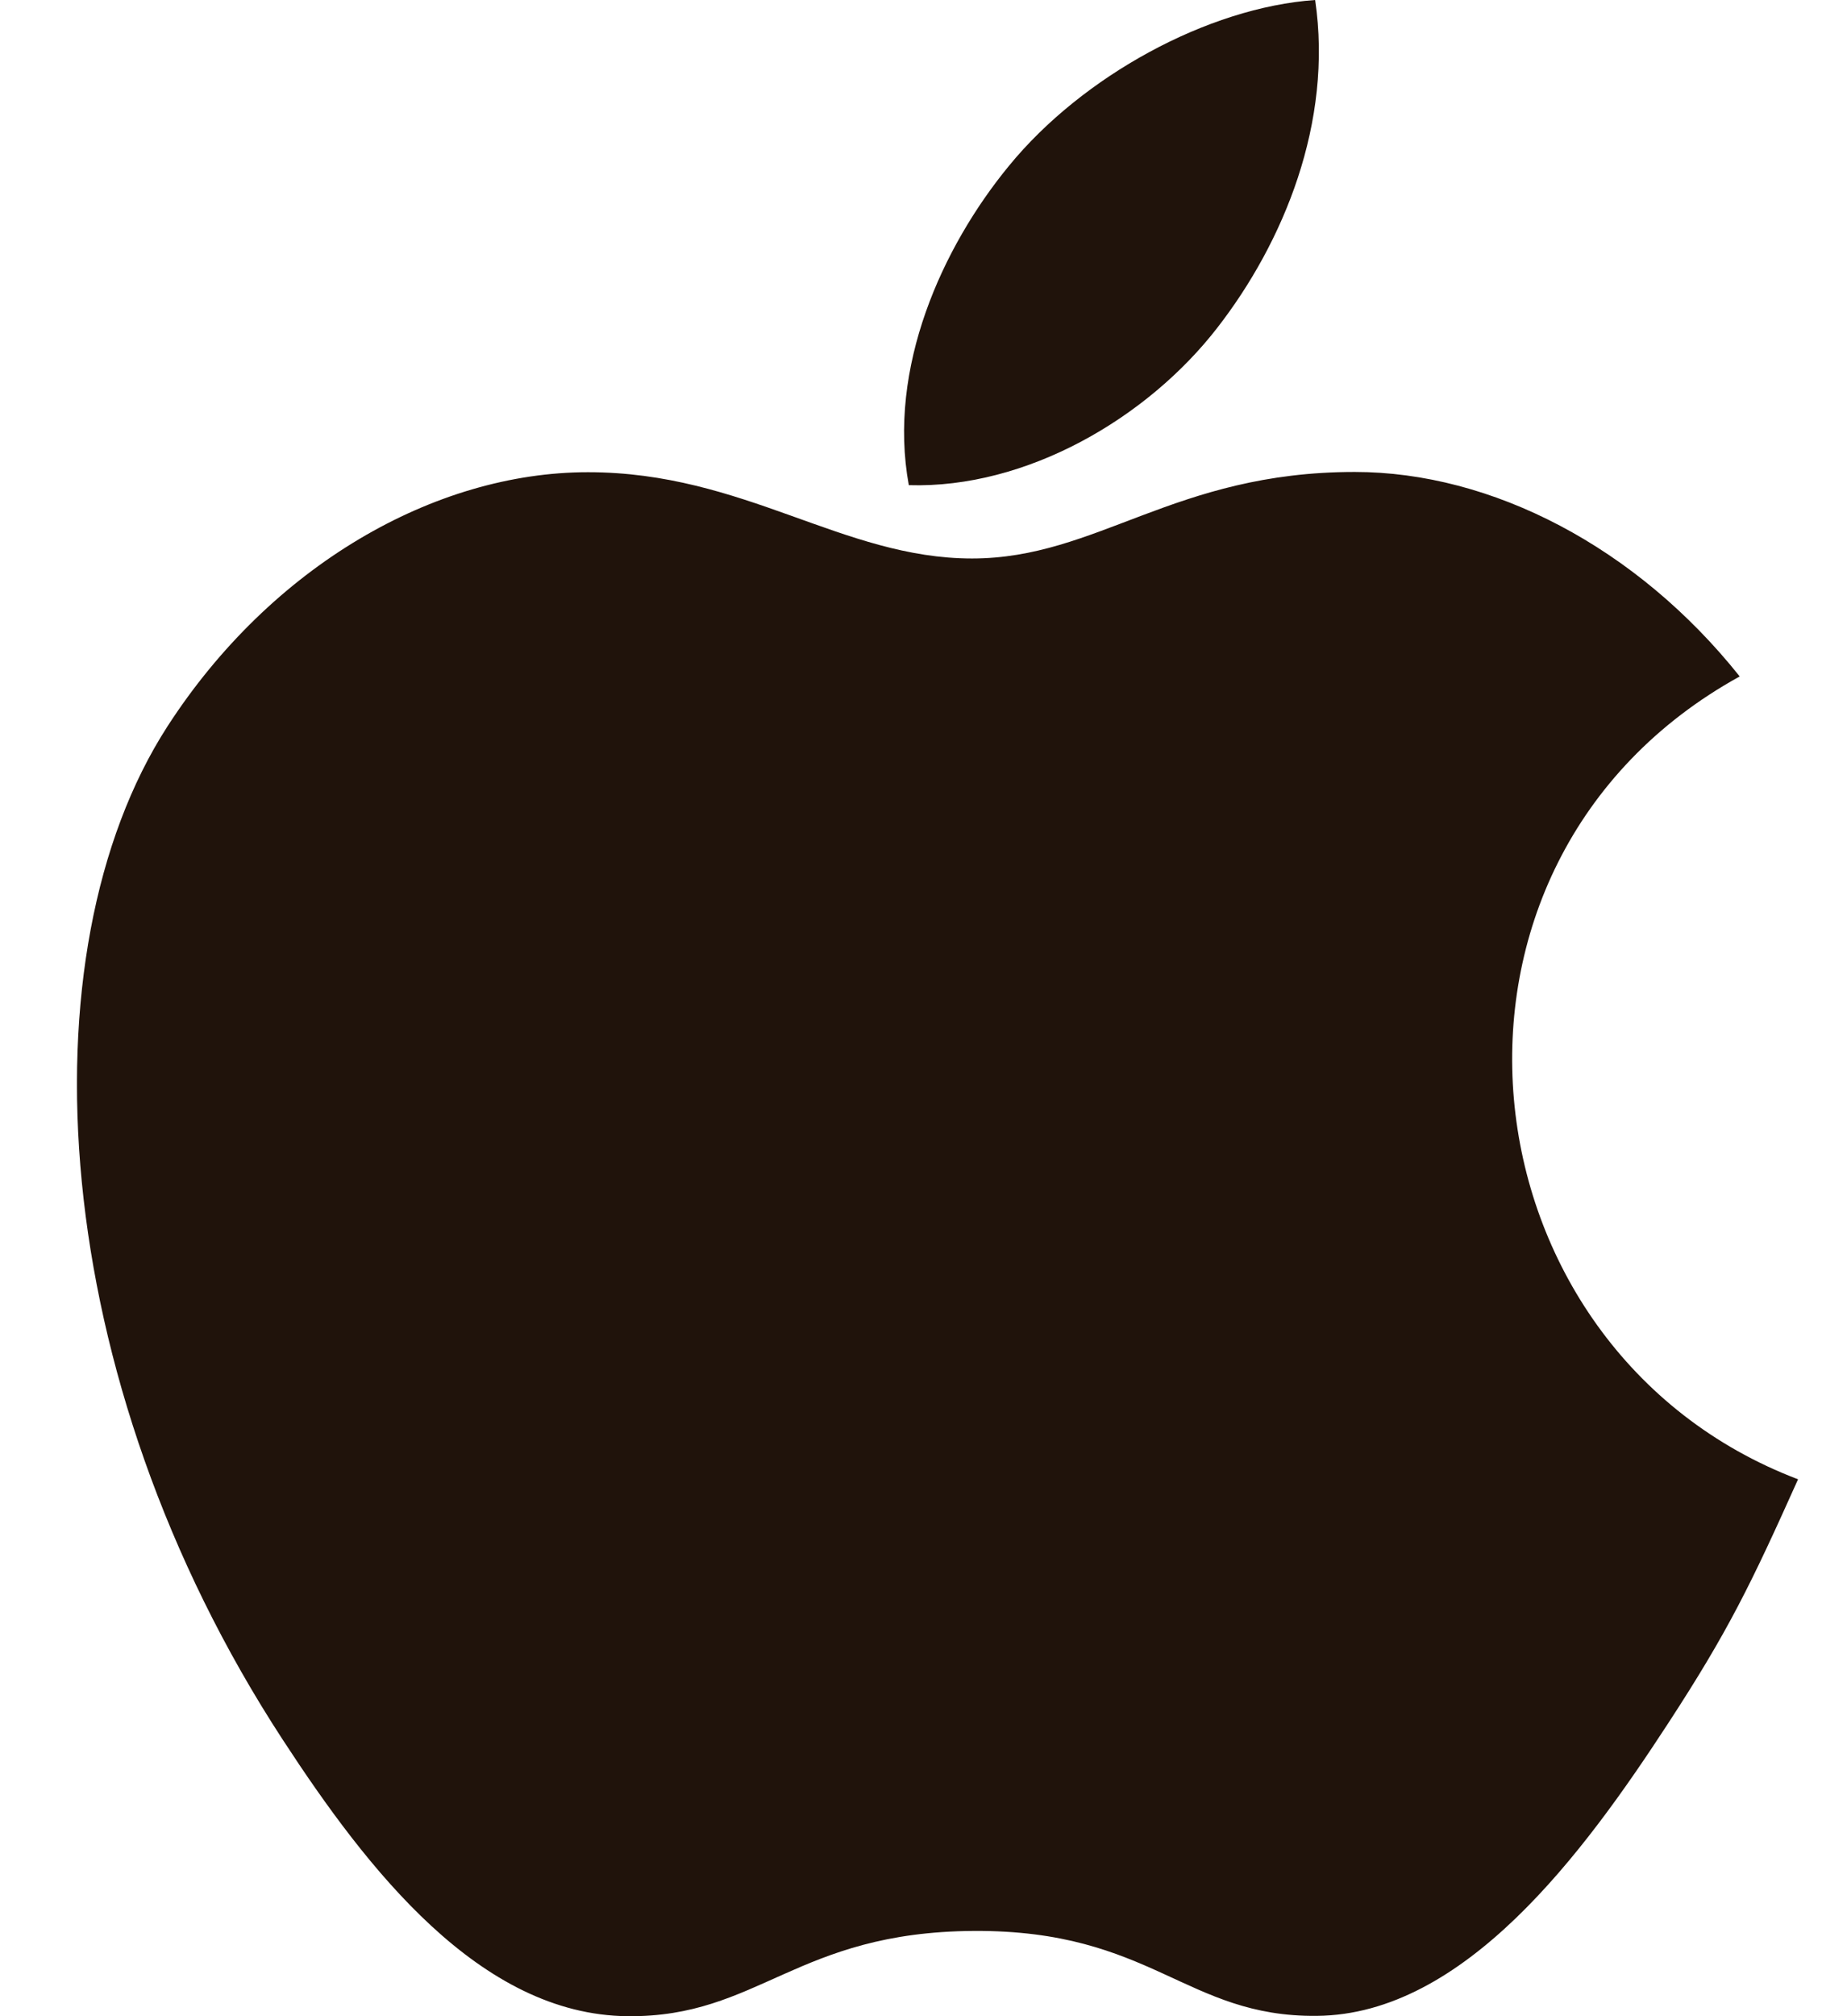<svg width="22" height="24" viewBox="0 0 22 24" fill="none" xmlns="http://www.w3.org/2000/svg">
<g clip-path="url(#clip0_42_941)">
<path fill-rule="evenodd" clip-rule="evenodd" d="M14.504 3.896C15.287 2.886 15.88 1.458 15.665 0C14.386 0.089 12.891 0.907 12.018 1.974C11.223 2.941 10.569 4.379 10.825 5.775C12.223 5.818 13.667 4.98 14.504 3.896ZM21.417 17.609C20.857 18.856 20.588 19.413 19.867 20.518C18.861 22.061 17.443 23.982 15.684 23.996C14.123 24.012 13.72 22.973 11.6 22.985C9.481 22.997 9.039 24.015 7.475 24C5.717 23.984 4.374 22.251 3.368 20.709C0.554 16.399 0.258 11.34 1.993 8.649C3.228 6.738 5.175 5.621 7.004 5.621C8.865 5.621 10.036 6.648 11.578 6.648C13.073 6.648 13.984 5.618 16.137 5.618C17.767 5.618 19.494 6.511 20.722 8.052C16.694 10.273 17.346 16.061 21.417 17.609Z" fill="#20130B"/>
</g>
<defs>
<clipPath id="clip0_42_941">
<rect width="20.5" height="24" fill="white" transform="translate(0.917)"/>
</clipPath>
</defs>
</svg>
